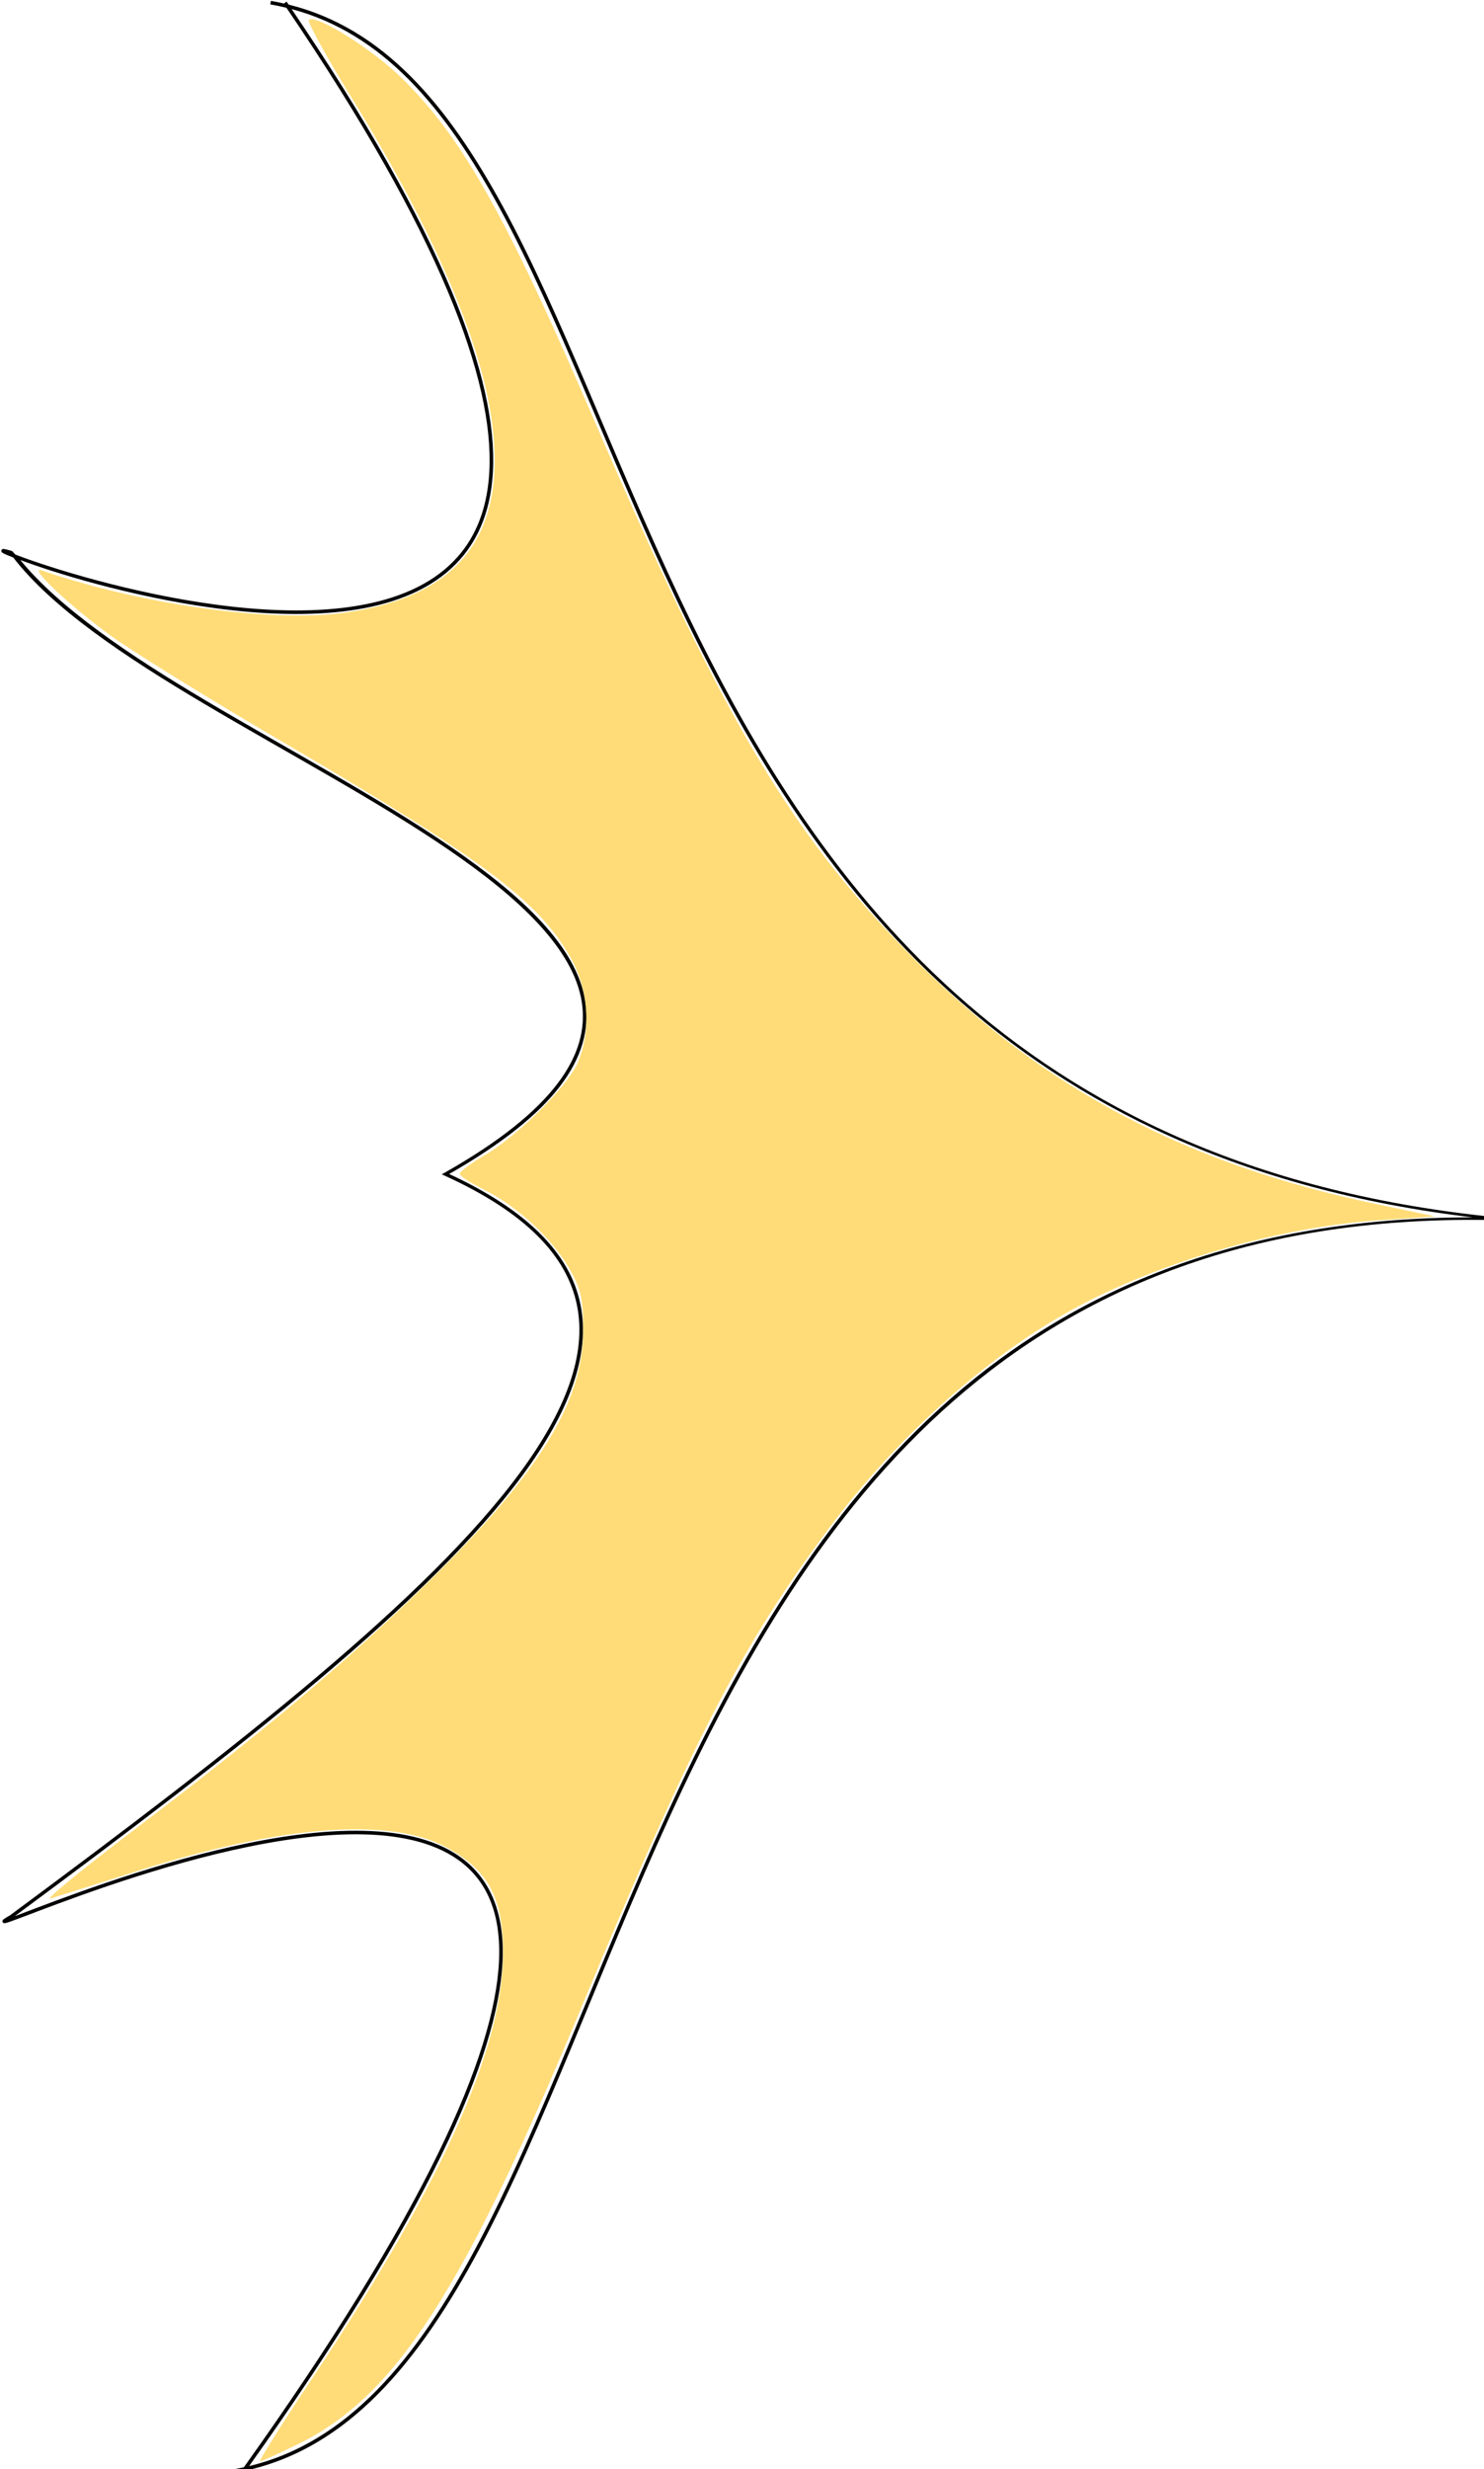 <?xml version="1.0" encoding="UTF-8" standalone="no"?>
<!-- Created with Inkscape (http://www.inkscape.org/) -->

<svg
   xmlns:dc="http://purl.org/dc/elements/1.1/"
   xmlns:cc="http://creativecommons.org/ns#"
   xmlns:rdf="http://www.w3.org/1999/02/22-rdf-syntax-ns#"
   xmlns:svg="http://www.w3.org/2000/svg"
   xmlns="http://www.w3.org/2000/svg"
   xmlns:sodipodi="http://sodipodi.sourceforge.net/DTD/sodipodi-0.dtd"
   xmlns:inkscape="http://www.inkscape.org/namespaces/inkscape"
   sodipodi:docname="arrow_03_b2.svg"
   inkscape:version="0.92.2 (5c3e80d, 2017-08-06)"
   id="svg8"
   version="1.1"
   viewBox="0 0 102.205 169.961"
   height="169.961mm"
   width="102.205mm">
  <defs
     id="defs2" />
  <sodipodi:namedview
     inkscape:snap-page="true"
     inkscape:snap-grids="false"
     inkscape:window-maximized="1"
     inkscape:window-y="-9"
     inkscape:window-x="-9"
     inkscape:window-height="1013"
     inkscape:window-width="1920"
     showgrid="true"
     inkscape:current-layer="layer1"
     inkscape:document-units="mm"
     inkscape:cy="231.10222"
     inkscape:cx="96.370877"
     inkscape:zoom="0.7"
     inkscape:pageshadow="2"
     inkscape:pageopacity="0.0"
     borderopacity="1.0"
     bordercolor="#666666"
     pagecolor="#ffffff"
     id="base"
     inkscape:snap-global="true"
     showborder="true"
     fit-margin-top="0"
     fit-margin-left="0"
     fit-margin-right="0"
     fit-margin-bottom="0">
    <inkscape:grid
       type="xygrid"
       id="grid3723"
       originx="-114.624"
       originy="-178.91" />
  </sodipodi:namedview>
  <g
     inkscape:label="Layer 1"
     inkscape:groupmode="layer"
     id="layer1"
     style="opacity:1"
     transform="translate(-57.312,-37.584)">
    <path
       id="path3713"
       transform="scale(0.265)"
       style="color:#000000;font-style:normal;font-variant:normal;font-weight:normal;font-stretch:normal;font-size:medium;line-height:normal;font-family:sans-serif;font-variant-ligatures:normal;font-variant-position:normal;font-variant-caps:normal;font-variant-numeric:normal;font-variant-alternates:normal;font-feature-settings:normal;text-indent:0;text-align:start;text-decoration:none;text-decoration-line:none;text-decoration-style:solid;text-decoration-color:#000000;letter-spacing:normal;word-spacing:normal;text-transform:none;writing-mode:lr-tb;direction:ltr;text-orientation:mixed;dominant-baseline:auto;baseline-shift:baseline;text-anchor:start;white-space:normal;shape-padding:0;clip-rule:nonzero;display:inline;overflow:visible;visibility:visible;opacity:1;isolation:auto;mix-blend-mode:normal;color-interpolation:sRGB;color-interpolation-filters:linearRGB;solid-color:#000000;solid-opacity:1;vector-effect:none;fill:#000000;fill-opacity:1;fill-rule:nonzero;stroke:none;stroke-width:0.937px;stroke-linecap:butt;stroke-linejoin:miter;stroke-miterlimit:4;stroke-dasharray:none;stroke-dashoffset:0;stroke-opacity:1;color-rendering:auto;image-rendering:auto;shape-rendering:auto;text-rendering:auto;enable-background:accumulate"
       d="m 286.676,142.049 -0.162,0.924 c 1.427,0.244 2.821,0.542 4.197,0.875 40.069,58.95 53.961,96.806 52.738,120.365 -0.615,11.851 -5.006,20.078 -11.818,25.695 -6.812,5.617 -16.082,8.617 -26.434,9.826 -20.703,2.417 -45.694,-2.323 -63.729,-7.152 -9.017,-2.415 -16.299,-4.852 -20.439,-6.416 -0.329,-0.124 -0.503,-0.204 -0.791,-0.316 -0.192,-0.25 -0.494,-0.495 -0.68,-0.746 l -0.088,-0.125 -0.146,-0.045 c -0.884,-0.266 -1.485,-0.421 -1.861,-0.486 -0.094,-0.016 -0.169,-0.027 -0.25,-0.031 -0.081,-0.004 -0.151,-0.028 -0.326,0.053 -0.087,0.04 -0.272,0.317 -0.273,0.324 -0.002,0.007 0.018,0.308 0.061,0.377 0.084,0.137 0.149,0.169 0.213,0.215 0.256,0.182 0.649,0.36 1.285,0.635 0.386,0.167 0.997,0.399 1.535,0.611 10.208,13.165 28.805,25.653 49.613,37.988 21.33,12.645 44.845,25.128 63.537,37.92 18.692,12.792 32.5,25.903 34.621,39.598 1.06,6.847 -0.755,13.867 -6.379,21.229 -5.623,7.362 -15.069,15.038 -29.225,23.039 l -0.789,0.443 0.826,0.377 c 20.957,9.545 31.693,20.787 34.303,33.602 2.61,12.815 -2.901,27.358 -14.801,43.523 -23.799,32.331 -73.041,70.978 -132.504,114.938 -0.803,0.463 -1.339,0.784 -1.639,1.01 -0.077,0.058 -0.137,0.113 -0.199,0.178 -0.031,0.034 -0.061,0.068 -0.096,0.125 -0.035,0.057 -0.083,0.288 -0.082,0.297 4.6e-4,0.008 0.137,0.335 0.244,0.398 0.107,0.063 0.18,0.062 0.236,0.066 0.113,0.008 0.181,3.6e-4 0.266,-0.016 0.337,-0.062 0.832,-0.231 1.572,-0.494 0.741,-0.263 1.707,-0.622 2.871,-1.062 4.655,-1.761 12.534,-4.814 22.146,-8.076 19.226,-6.525 45.379,-13.881 66.332,-13.428 10.476,0.226 19.637,2.405 25.992,7.537 6.355,5.132 9.99,13.223 9.398,25.52 -1.178,24.469 -19.31,65.469 -66.303,131.344 -1.449,0.314 -2.917,0.591 -4.416,0.807 l 0.133,0.93 c 1.256,-0.18 2.486,-0.407 3.707,-0.656 l 0.633,0.449 c 0.165,-0.23 0.32,-0.454 0.484,-0.684 26.483,-5.895 44.845,-27.884 60.764,-57.736 16.869,-31.634 31.054,-72.152 49.332,-112.02 18.278,-39.868 40.645,-79.077 73.812,-108.086 33.159,-29.002 77.115,-47.837 138.705,-46.986 0.015,2.3e-4 0.031,-1.8e-4 0.045,0 l 0.051,-0.938 c -123.188,-13.161 -175.195,-87.29 -209.955,-160.57 -17.38,-36.64 -30.414,-73.057 -45.855,-101.51 -14.55,-26.811 -31.286,-46.594 -55.818,-52.67 -0.174,-0.255 -0.339,-0.504 -0.514,-0.76 l -0.699,0.479 c -1.113,-0.253 -2.237,-0.489 -3.383,-0.686 z m 5.391,2.143 c 23.629,6.28 39.903,25.601 54.195,51.938 15.387,28.353 28.429,64.771 45.834,101.465 34.427,72.579 86.288,146.05 206.916,160.43 -59.673,0.015 -102.95,18.467 -135.533,46.965 -33.325,29.147 -55.738,68.475 -74.039,108.395 -18.301,39.919 -32.495,80.435 -49.311,111.969 -15.661,29.368 -33.552,50.883 -59.117,57.027 46.584,-65.432 64.671,-106.228 65.863,-130.994 0.602,-12.499 -3.151,-20.955 -9.744,-26.279 -6.593,-5.324 -15.952,-7.515 -26.545,-7.744 -21.186,-0.458 -47.386,6.942 -66.652,13.48 -9.633,3.269 -17.534,6.324 -22.182,8.082 -0.672,0.254 -1.116,0.417 -1.646,0.613 59.154,-43.749 108.199,-82.225 132.055,-114.633 11.976,-16.269 17.651,-31.063 14.963,-44.262 -2.654,-13.031 -13.54,-24.344 -34.119,-33.877 13.785,-7.877 23.203,-15.46 28.834,-22.832 5.739,-7.513 7.655,-14.844 6.555,-21.945 -2.2,-14.203 -16.261,-27.379 -35.02,-40.217 -18.759,-12.837 -42.277,-25.32 -63.58,-37.949 -20.121,-11.928 -37.982,-24.017 -48.232,-36.527 4.252,1.58 11.002,3.858 19.672,6.18 18.095,4.846 43.148,9.619 64.074,7.176 10.463,-1.222 19.91,-4.249 26.916,-10.025 7.006,-5.777 11.532,-14.309 12.158,-26.367 1.238,-23.853 -12.652,-61.545 -52.314,-120.066 z"
       inkscape:export-filename="C:\Users\Anatoly\path3713.png"
       inkscape:export-xdpi="96"
       inkscape:export-ydpi="96"
       inkscape:connector-curvature="0" />
    <path
       style="fill:#ffdc78;fill-opacity:1;stroke-width:1.429"
       d="m 297.1,760.065 c 35.719,-53.55 51.26,-89.259 49.833,-114.506 -0.679,-12.014 -4.584,-18.413 -14.551,-23.841 -14.632,-7.968 -42.829,-5.842 -80.214,6.049 -11,3.499 -21.286,6.749 -22.857,7.223 -1.571,0.474 8.393,-7.68 22.143,-18.119 34.089,-25.882 54.623,-43.163 75.483,-63.528 29.36,-28.664 40.788,-47.047 40.891,-65.779 0.046,-8.39 -0.576,-11.073 -3.863,-16.666 -4.566,-7.767 -13.539,-15.947 -22.153,-20.195 -3.339,-1.647 -6.071,-3.448 -6.071,-4.002 0,-0.554 2.89,-2.702 6.423,-4.772 8.75,-5.128 21.76,-18.086 24.327,-24.23 3.516,-8.414 2.708,-19.04 -2.081,-27.39 -8.404,-14.653 -22.921,-25.495 -74.581,-55.703 -18.356,-10.734 -38.27,-23.018 -44.254,-27.299 -10.84,-7.755 -22.48,-18.691 -18.405,-17.293 25.702,8.817 59.492,13.565 78.297,11.002 30.142,-4.108 42.615,-20.149 38.636,-49.69 -2.832,-21.023 -15.145,-49.491 -36.196,-83.682 -6.708,-10.896 -11.83,-20.177 -11.382,-20.625 1.681,-1.681 16.338,7.446 24.051,14.977 15.734,15.362 27.119,35.583 50.225,89.204 33.927,78.735 51.583,108.271 84.115,140.716 32.933,32.845 69.933,52.354 118.683,62.579 l 15.714,3.296 -14.286,0.963 c -26.506,1.787 -57.888,10.942 -80.529,23.491 -22.324,12.373 -45.365,33.149 -62.937,56.749 -22.61,30.365 -35.347,54.994 -63.901,123.557 -31.026,74.501 -48.583,101.65 -73.743,114.036 -5.082,2.502 -9.608,4.549 -10.056,4.549 -0.448,0 5.51,-9.482 13.24,-21.071 z"
       id="path4530"
       inkscape:connector-curvature="0"
       transform="scale(0.265)" />
  </g>
</svg>
